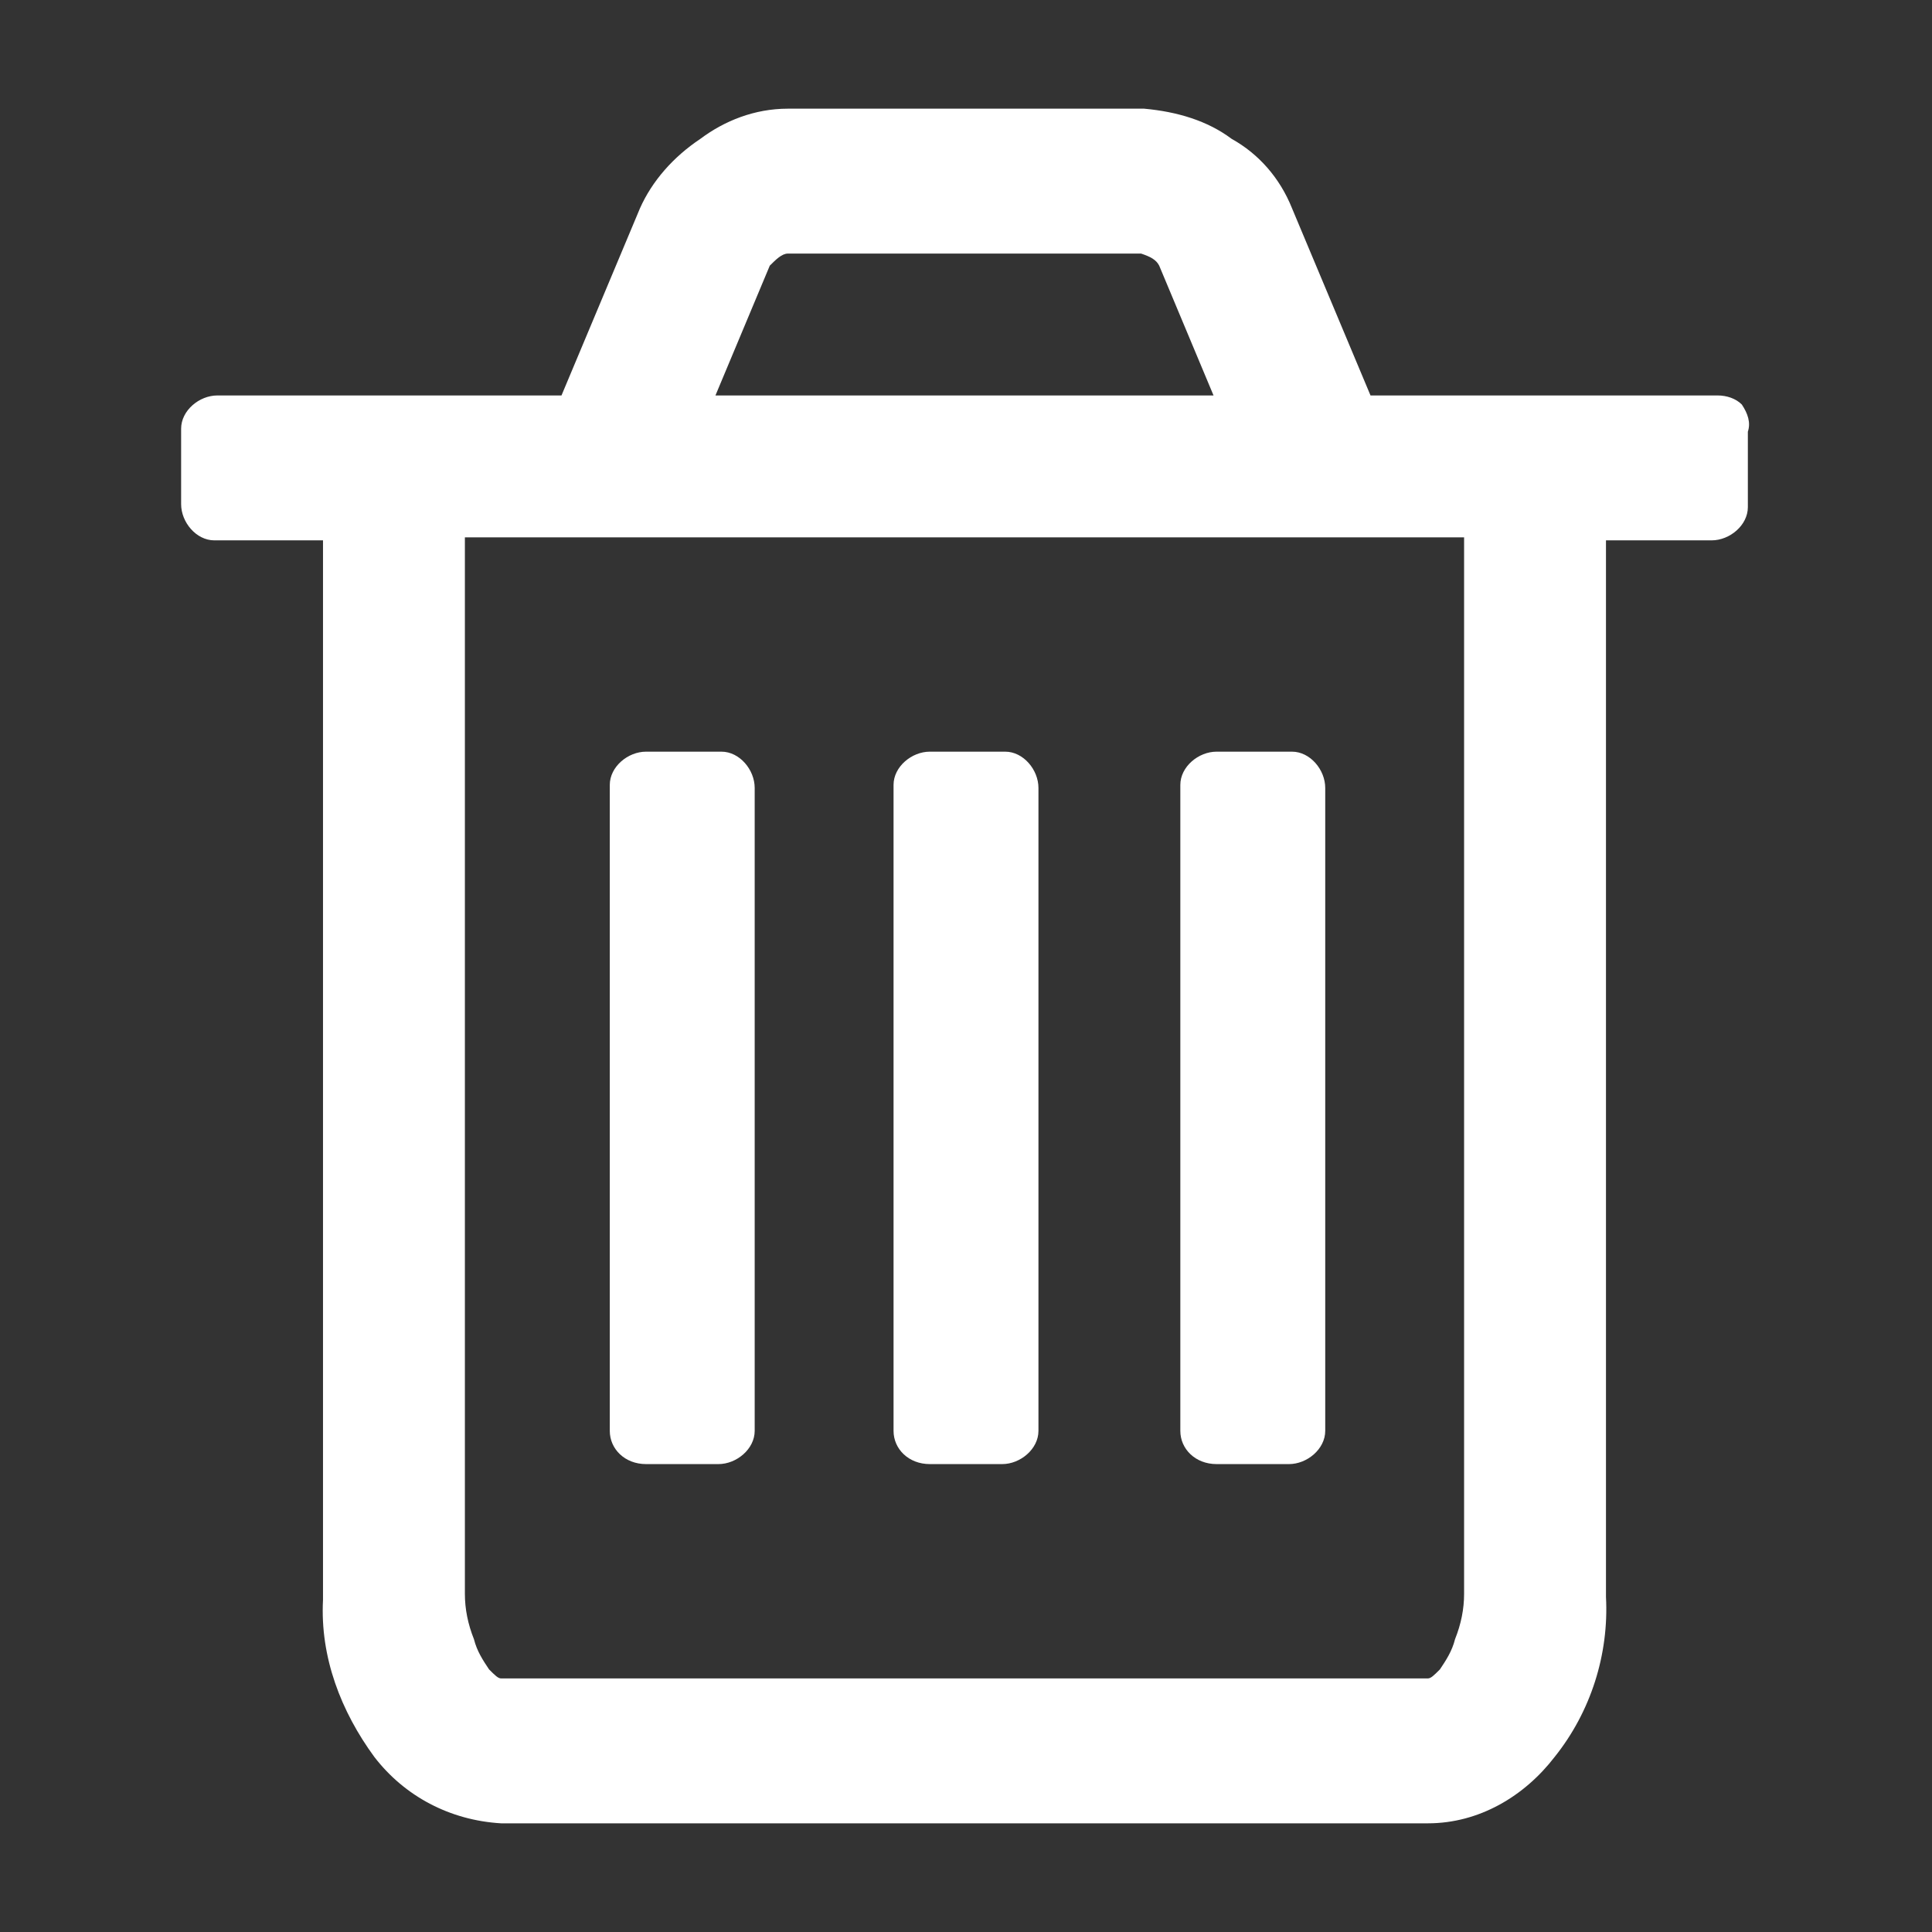 <?xml version="1.0" encoding="UTF-8"?>
<!-- Generator: Adobe Illustrator 24.3.0, SVG Export Plug-In . SVG Version: 6.00 Build 0)  -->
<svg version="1.1" id="Layer_1" xmlns="http://www.w3.org/2000/svg" xmlns:xlink="http://www.w3.org/1999/xlink" x="0px" y="0px" viewBox="0 0 64 64" style="enable-background:new 0 0 64 64;" xml:space="preserve">
<rect x="0" y="0" width="64" height="64" fill="#333333" stroke="none"/>
<style type="text/css">
	.st0{fill:#FFFFFF;}
</style>
<g id="Group_1249" transform="translate(17894 1654)">
	<g id="trash" transform="translate(-17894 -1654)">
		<g id="Group_1248" transform="translate(0)">
			<path id="Path_1067" class="st0" d="M57.7,13.4c-0.2-0.2-0.5-0.3-0.8-0.3H45.4l-2.6-6.2c-0.4-1-1.1-1.8-2-2.3     C40,4,39,3.7,37.9,3.6H26.1c-1.1,0-2.1,0.4-2.9,1c-0.9,0.6-1.6,1.4-2,2.3l-2.6,6.2H7.2c-0.6,0-1.2,0.5-1.2,1.1v0.1v2.4     c0,0.6,0.5,1.2,1.1,1.2h0.1h3.5V53c-0.1,1.9,0.6,3.7,1.7,5.2c1,1.3,2.5,2.1,4.2,2.2h30.7c1.7,0,3.2-0.9,4.2-2.2     c1.2-1.5,1.8-3.4,1.7-5.3v-35h3.5c0.6,0,1.2-0.5,1.2-1.1v-0.1v-2.4C58,14,57.9,13.7,57.7,13.4z M25.5,8.8     c0.2-0.2,0.4-0.4,0.6-0.4h11.7c0.3,0.1,0.5,0.2,0.6,0.4l1.8,4.3H23.7L25.5,8.8z M48.5,52.8c0,0.5-0.1,1-0.3,1.5     c-0.1,0.4-0.3,0.7-0.5,1c-0.2,0.2-0.3,0.3-0.4,0.3H16.6c-0.1,0-0.2-0.1-0.4-0.3c-0.2-0.3-0.4-0.6-0.5-1c-0.2-0.5-0.3-1-0.3-1.5     v-35h33.1V52.8L48.5,52.8z"/>
			<path id="Path_1068" class="st0" d="M21.4,48.5h2.4c0.6,0,1.2-0.5,1.2-1.1v-0.1V26.1c0-0.6-0.5-1.2-1.1-1.2h-0.1h-2.4     c-0.6,0-1.2,0.5-1.2,1.1v0.1v21.3C20.2,48,20.7,48.5,21.4,48.5C21.3,48.5,21.3,48.5,21.4,48.5z"/>
			<path id="Path_1069" class="st0" d="M30.8,48.5h2.4c0.6,0,1.2-0.5,1.2-1.1v-0.1V26.1c0-0.6-0.5-1.2-1.1-1.2h-0.1h-2.4     c-0.6,0-1.2,0.5-1.2,1.1v0.1v21.3C29.6,48,30.1,48.5,30.8,48.5L30.8,48.5z"/>
			<path id="Path_1070" class="st0" d="M40.3,48.5h2.4c0.6,0,1.2-0.5,1.2-1.1v-0.1V26.1c0-0.6-0.5-1.2-1.1-1.2h-0.1h-2.4     c-0.6,0-1.2,0.5-1.2,1.1v0.1v21.3C39.1,48,39.6,48.5,40.3,48.5C40.2,48.5,40.2,48.5,40.3,48.5z"/>
		</g>
	</g>
</g>
</svg>
